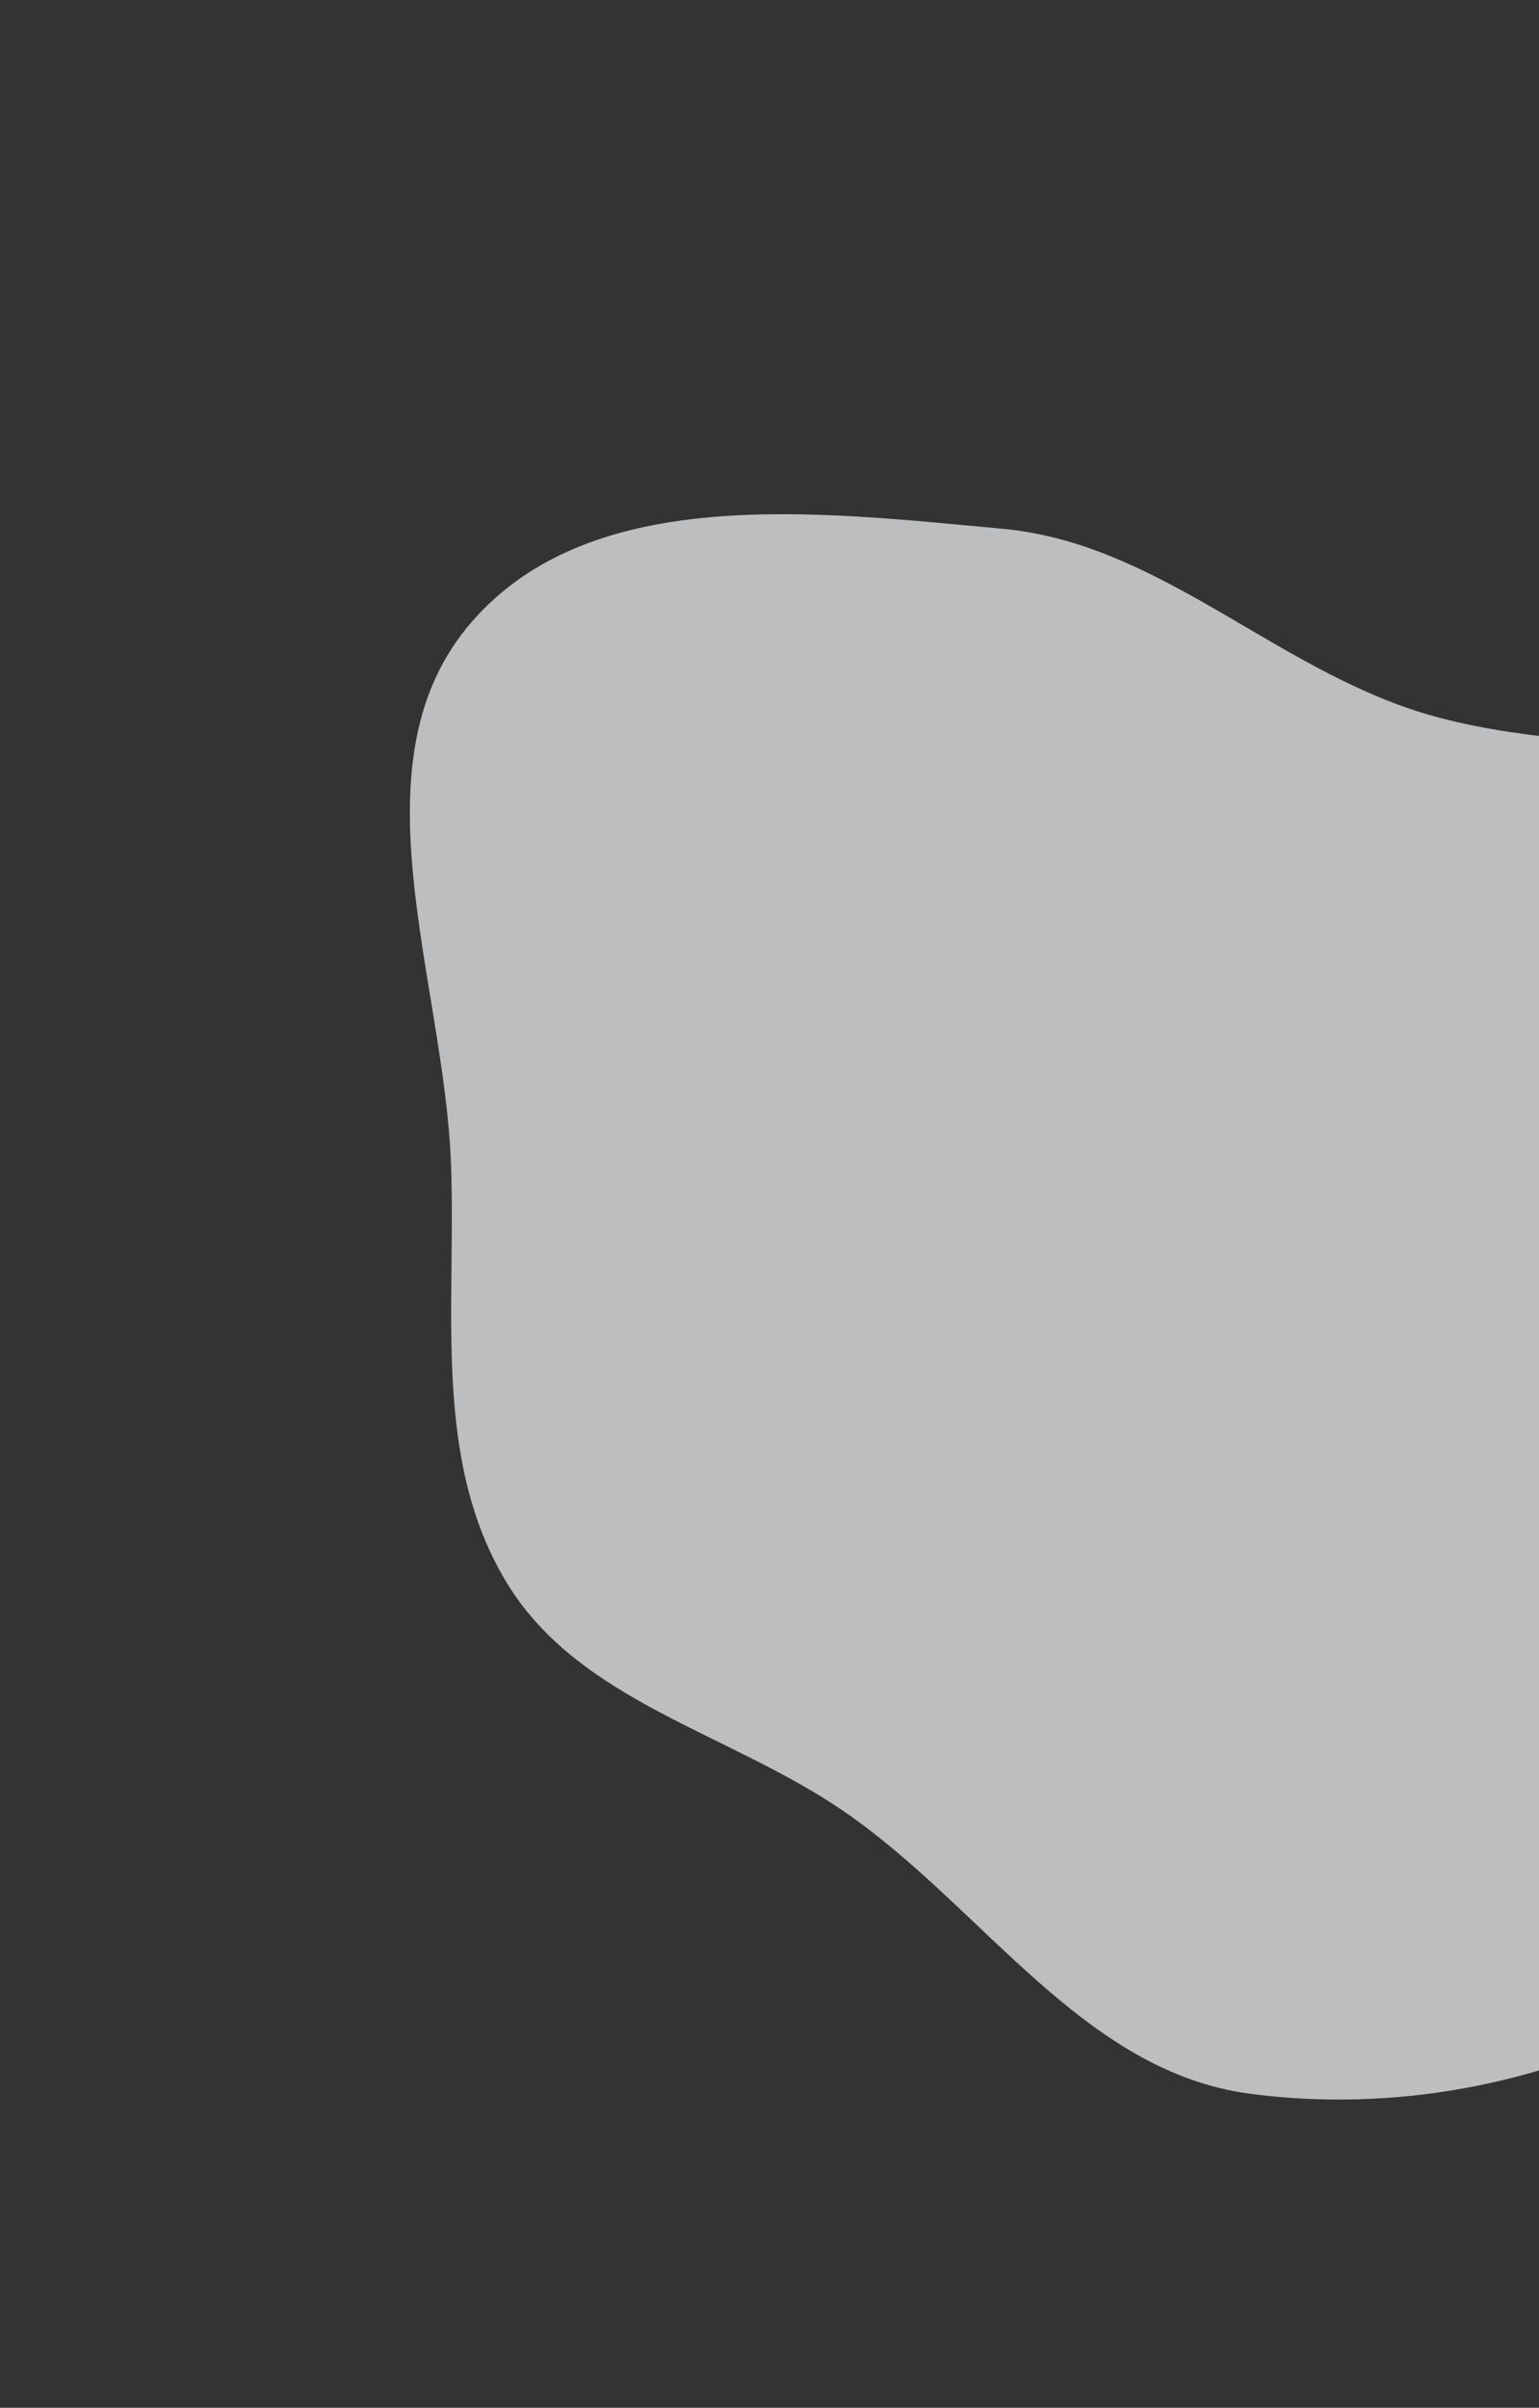 <svg width="321" height="502" viewBox="0 0 321 502" fill="none" xmlns="http://www.w3.org/2000/svg">
<rect x="0" y="0" width="321" height="502" fill="#333333" stroke="none"/>
<g opacity="0.7">
<g clip-path="url(#clip0_1_2032)">
<path fill-rule="evenodd" clip-rule="evenodd" d="M372.345 403.67C342.529 429.976 300.133 441.746 260.715 436.525C225.785 431.898 205.079 397.627 176.041 377.67C152.109 361.221 120.774 354.8 105.695 329.983C90.082 304.288 95.17 272.809 94.07 242.763C92.656 204.123 73.026 158.894 98.363 129.688C123.523 100.684 170.8 106.739 209.037 110.238C240.393 113.106 263.586 137.125 293.307 147.521C330.2 160.425 377.802 148.79 403.485 178.251C429.928 208.585 427.053 254.767 421.546 294.63C415.953 335.121 402.997 376.628 372.345 403.67Z" fill="#F6F9FC"/>
</g>
</g>
<defs>
<clipPath id="clip0_1_2032">
<rect width="319.999" height="388.61" fill="white" transform="translate(501.53 275.56) rotate(135)"/>
</clipPath>
</defs>
</svg>
